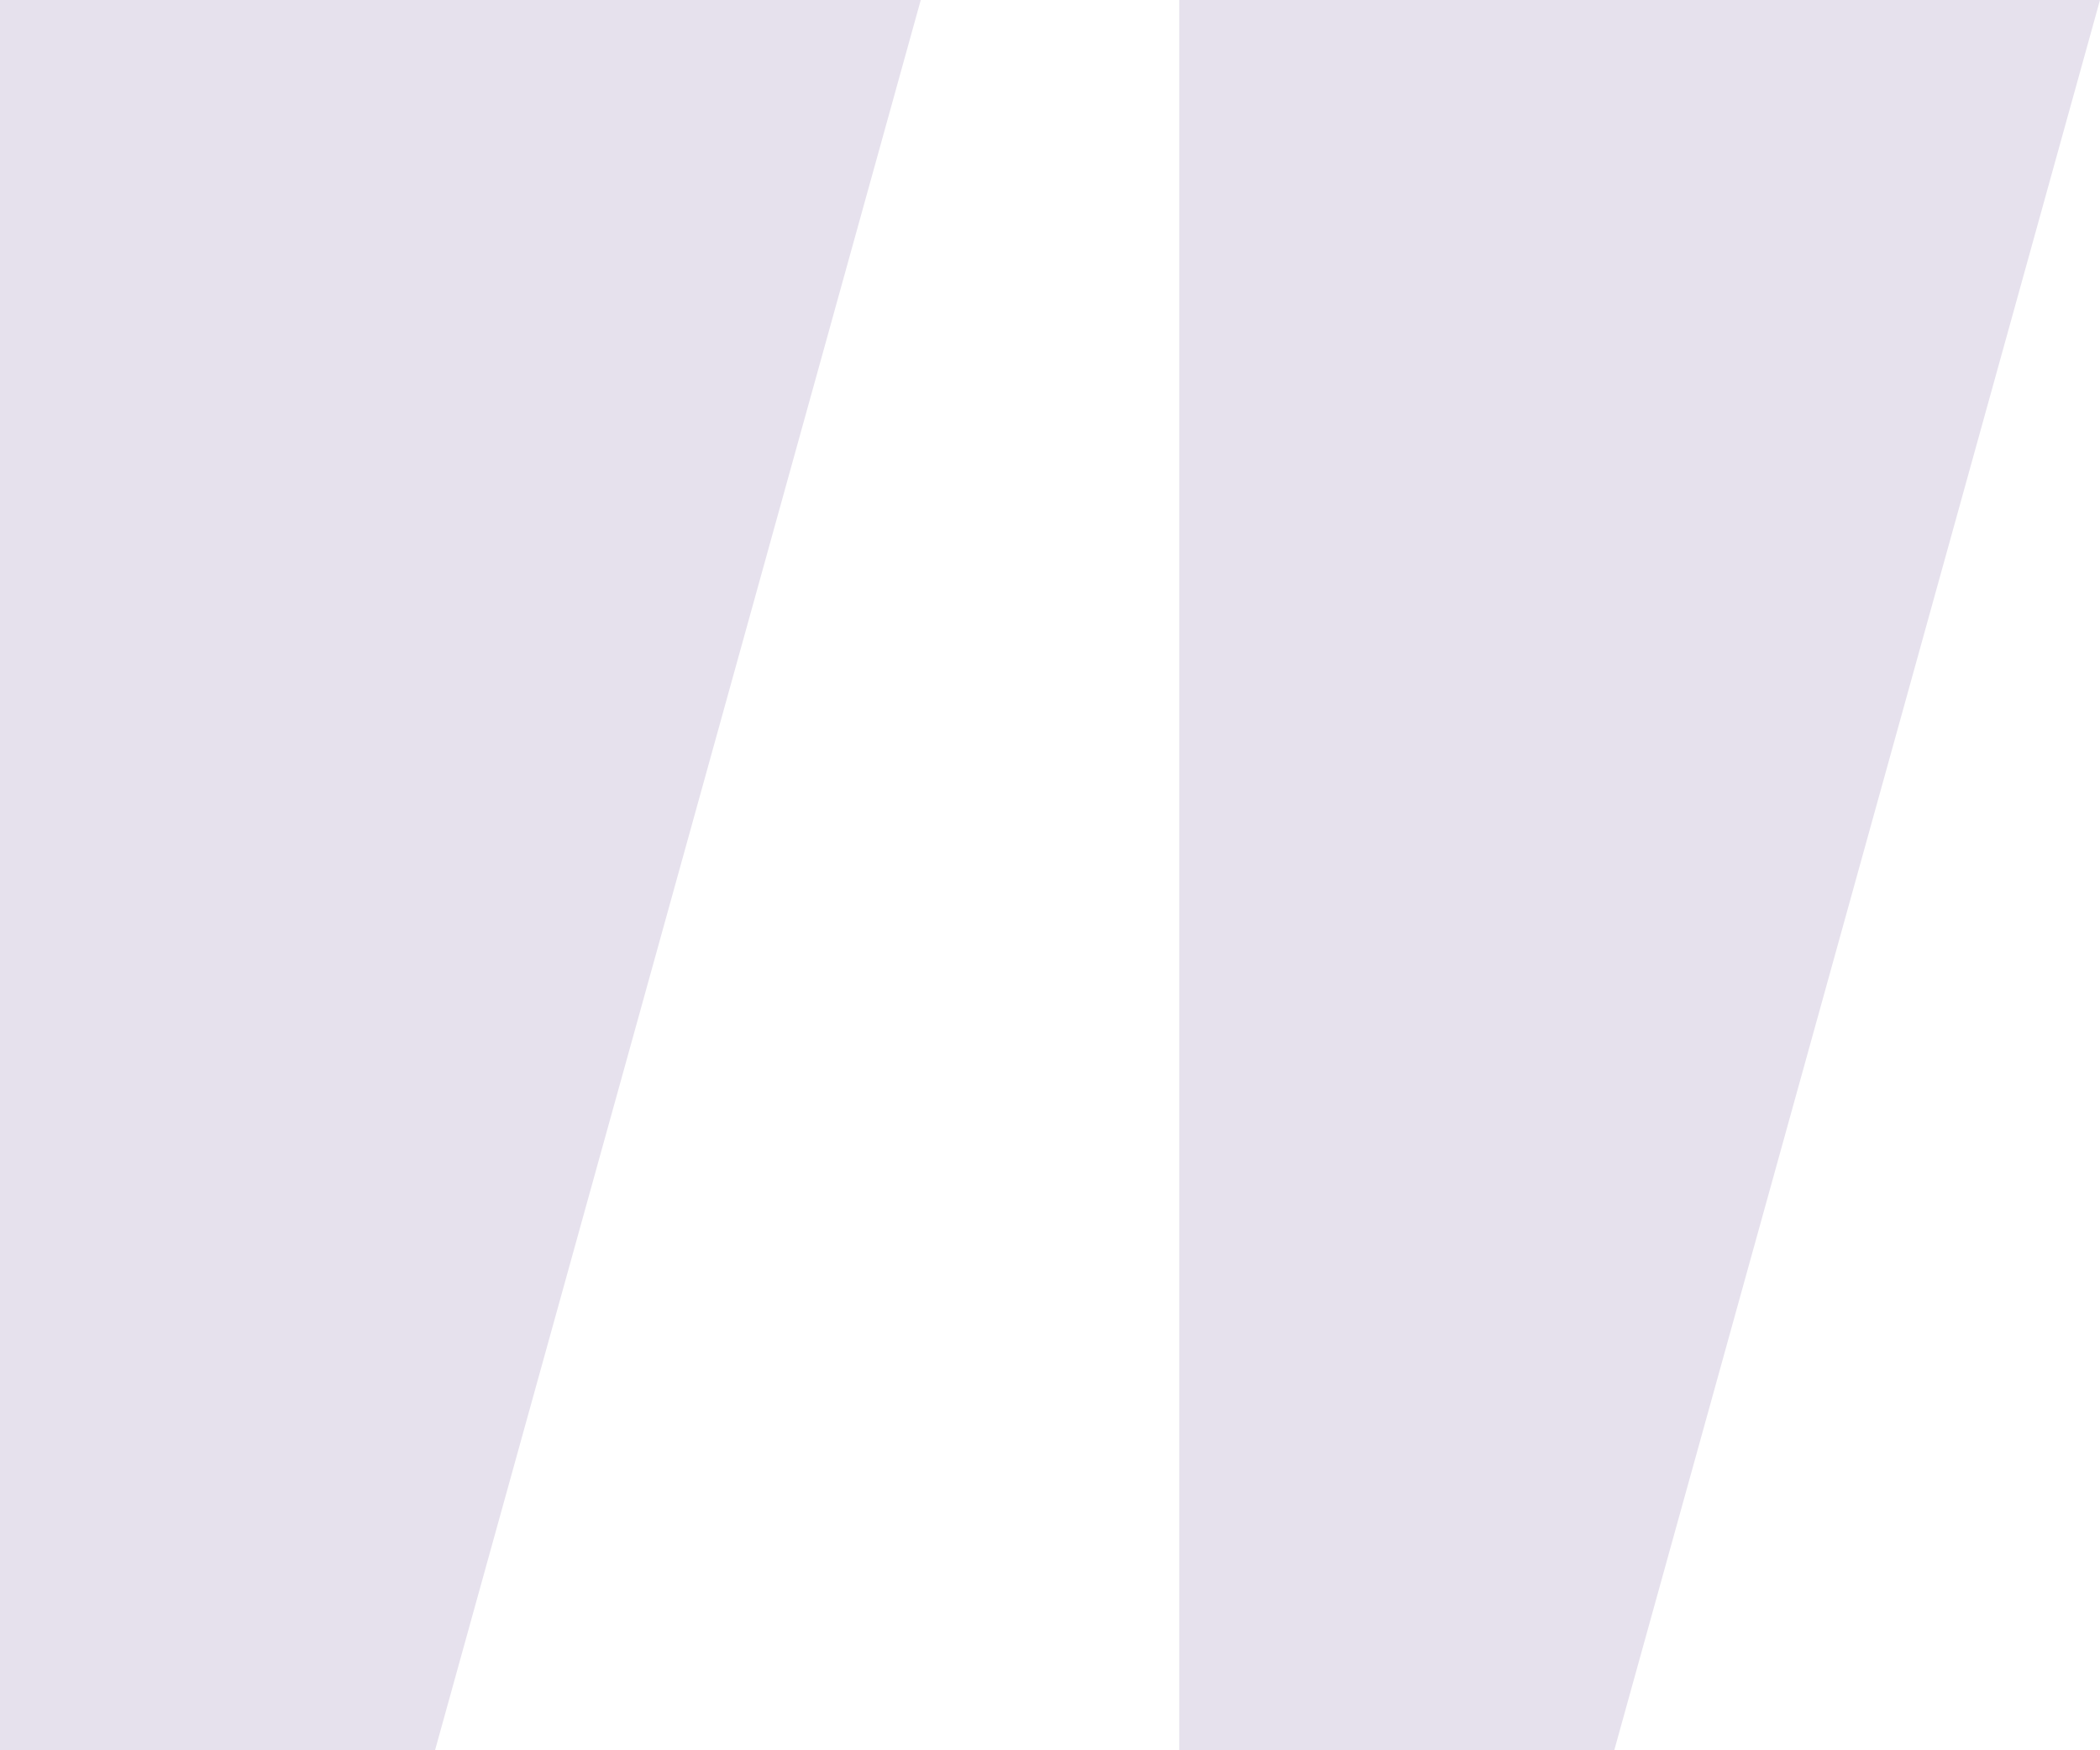 <svg xmlns="http://www.w3.org/2000/svg" width="120" height="100"><defs><linearGradient id="a" x1="31.368%" x2="100%" y1="72.917%" y2="19.557%"><stop offset="0%" stop-color="#e6e1ed"/><stop offset="100%" stop-color="#e6e1ed"/></linearGradient></defs><path fill="url(#a)" fill-rule="evenodd" d="M52.615 0L24.858 100H0V0h52.615zM120 0L92.243 100H67.385V0H120z" opacity="100"/></svg>